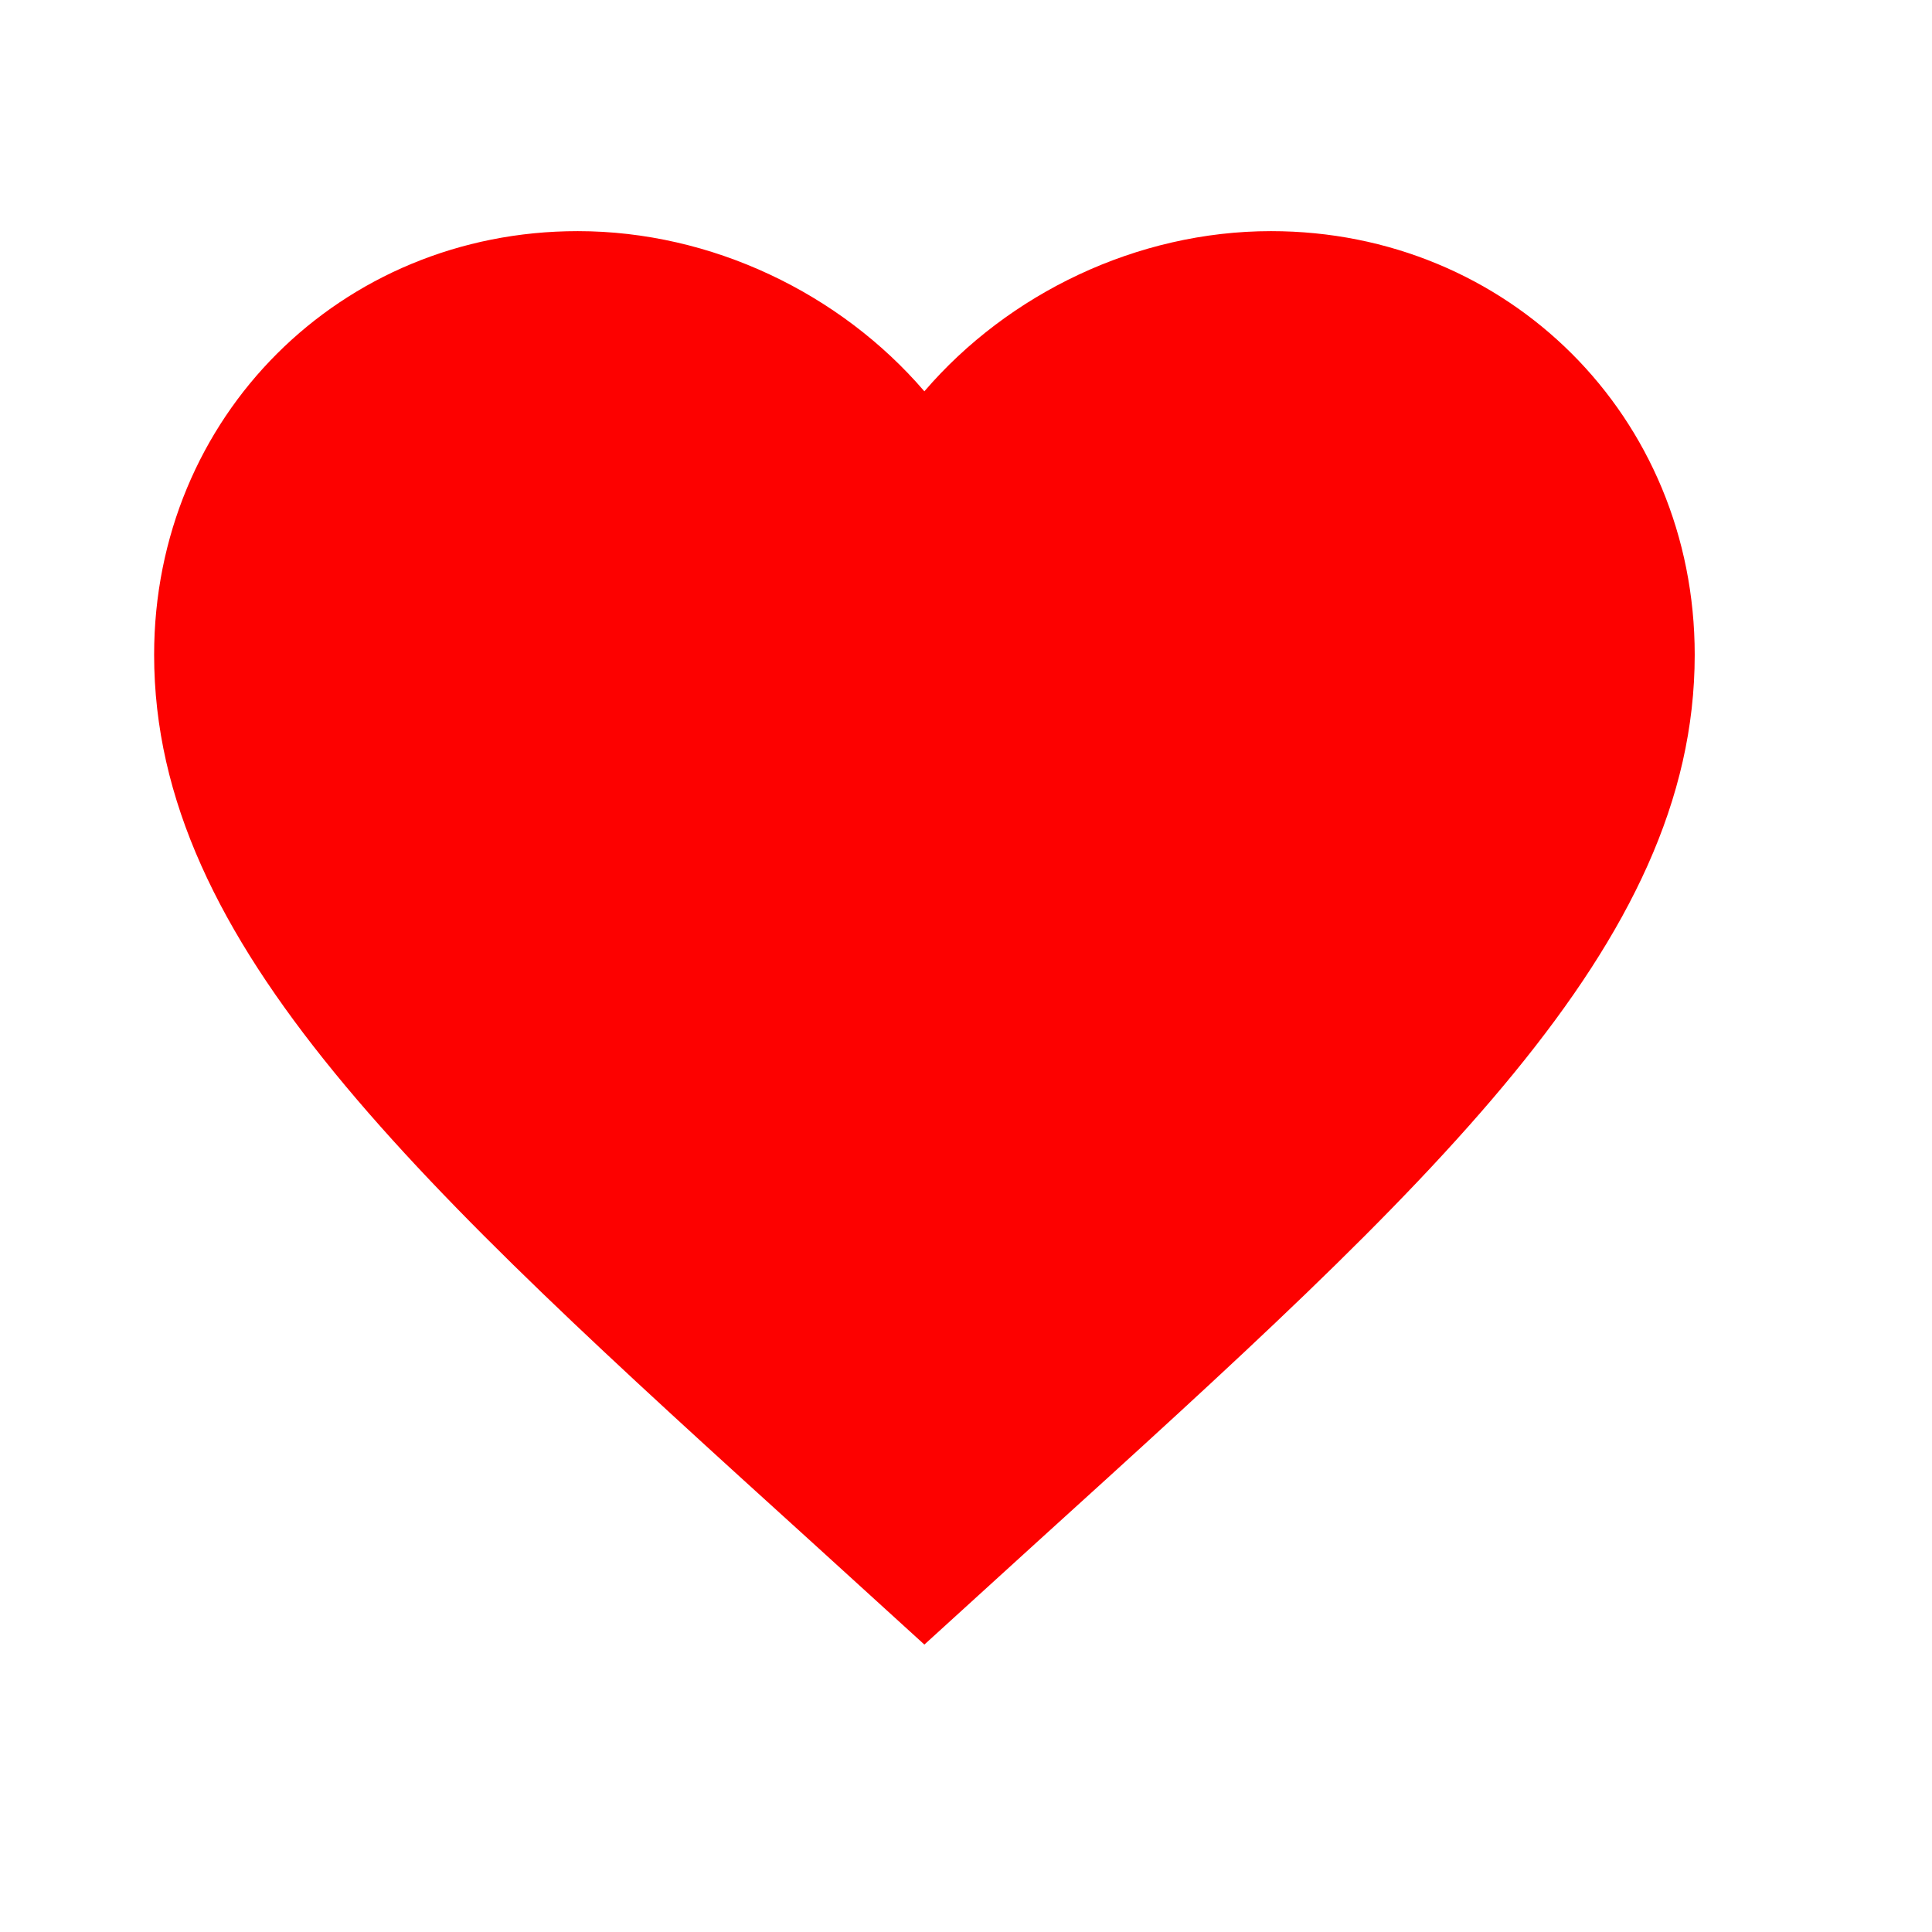 <svg width="22" height="22" viewBox="0 0 22 22" fill="none" xmlns="http://www.w3.org/2000/svg">
<path d="M10.526 18.727L9.254 17.569C4.737 13.473 1.755 10.763 1.755 7.456C1.755 4.746 3.878 2.632 6.579 2.632C8.105 2.632 9.57 3.342 10.526 4.456C11.482 3.342 12.947 2.632 14.473 2.632C17.175 2.632 19.298 4.746 19.298 7.456C19.298 10.763 16.315 13.473 11.798 17.569L10.526 18.727Z" fill="#FD0100"/>
</svg>
